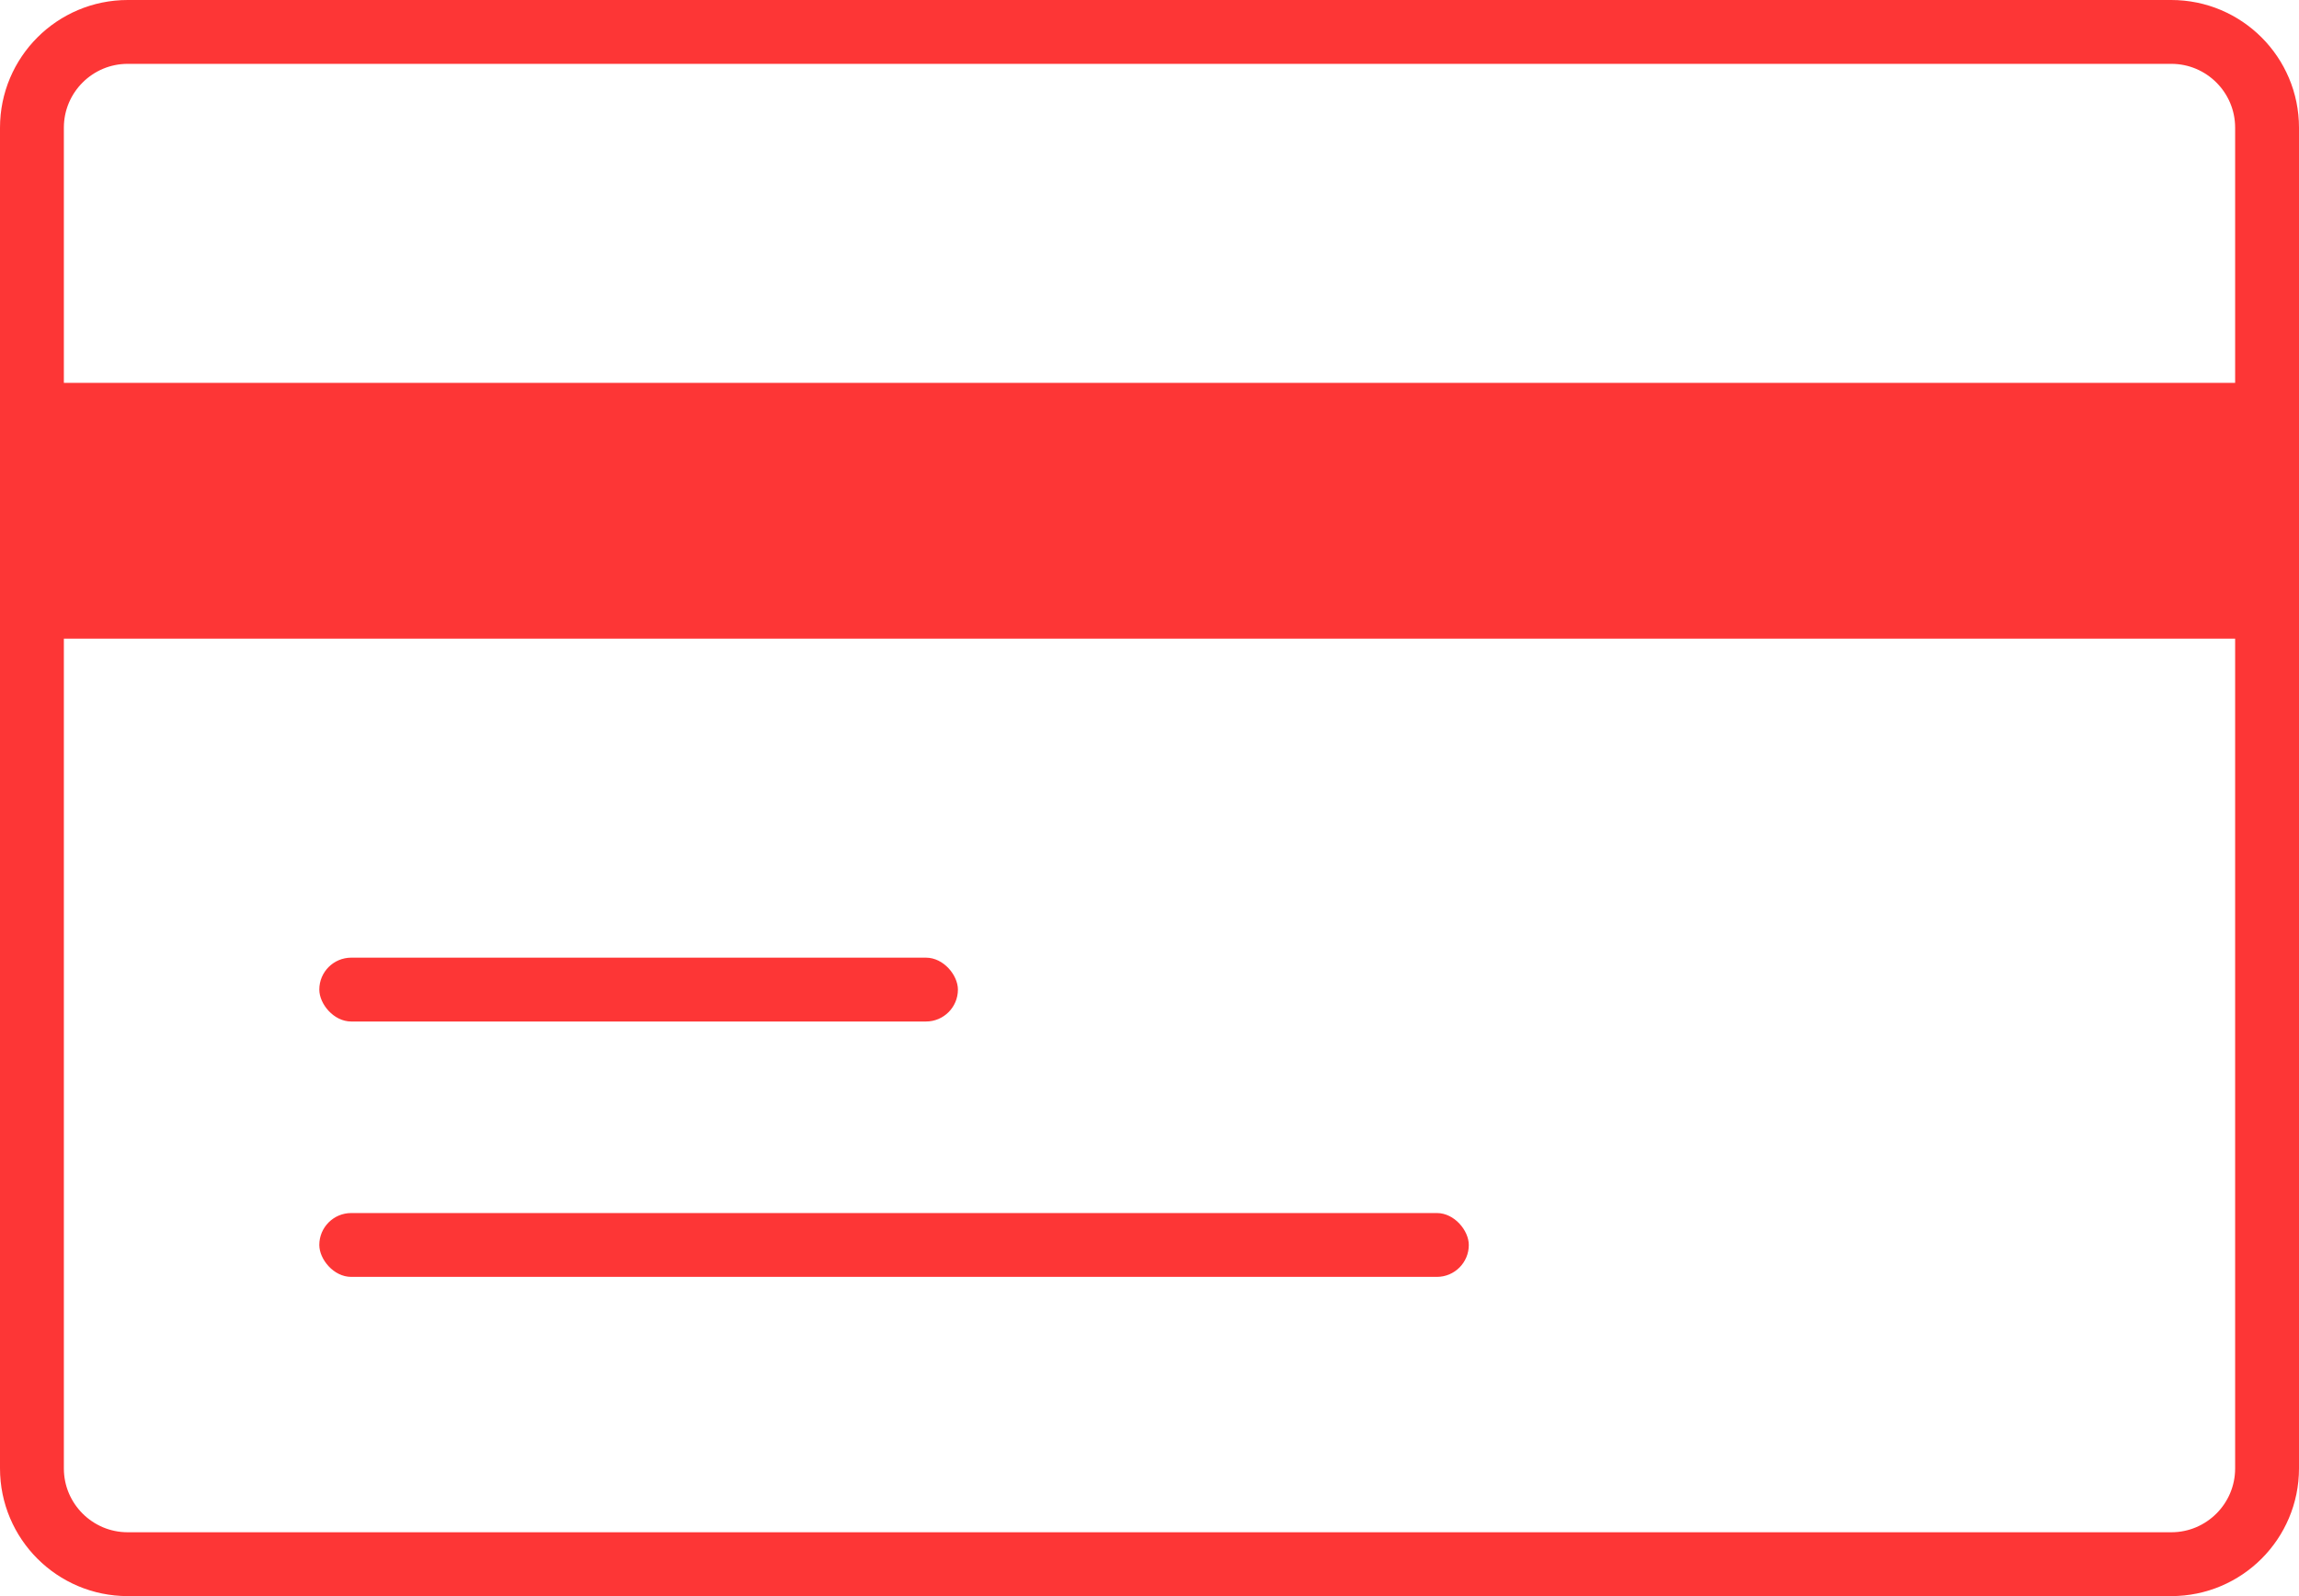 <?xml version="1.0" encoding="UTF-8"?>
<svg width="36px" height="25px" viewBox="0 0 36 25" version="1.1" xmlns="http://www.w3.org/2000/svg" xmlns:xlink="http://www.w3.org/1999/xlink">
    <!-- Generator: Sketch 44.1 (41455) - http://www.bohemiancoding.com/sketch -->
    <title>bankcard</title>
    <desc>Created with Sketch.</desc>
    <defs>
        <rect id="path-1" x="0" y="6" width="36" height="4"></rect>
    </defs>
    <g id="充值提现购买" stroke="none" stroke-width="1" fill="none" fill-rule="evenodd">
        <g id="绑卡" transform="translate(-40, -357)">
            <g id="Group-Copy" transform="translate(0, 208)">
                <g id="bankcard" transform="translate(40, 149)">
                    <path d="M2,0.5 C1.172,0.5 0.5,1.172 0.5,2 L0.5,23 C0.5,23.828 1.172,24.5 2,24.5 L34,24.5 C34.828,24.5 35.5,23.828 35.5,23 L35.5,2 C35.5,1.172 34.828,0.5 34,0.5 L2,0.5 Z" id="Combined-Shape" stroke="#FD3636"></path>
                    <rect id="Rectangle-9" fill="#FD3636" x="5" y="15" width="10" height="1" rx="0.5"></rect>
                    <rect id="Rectangle-9-Copy" fill="#FD3636" x="5" y="19" width="18" height="1" rx="0.5"></rect>
                    <g id="Rectangle-2">
                        <use fill="#FD3636" fill-rule="evenodd" xlink:href="#path-1"></use>
                        <rect stroke="#FD3636" stroke-width="1" x="0.5" y="6.5" width="35" height="3"></rect>
                    </g>
                </g>
            </g>
        </g>
    </g>
</svg>